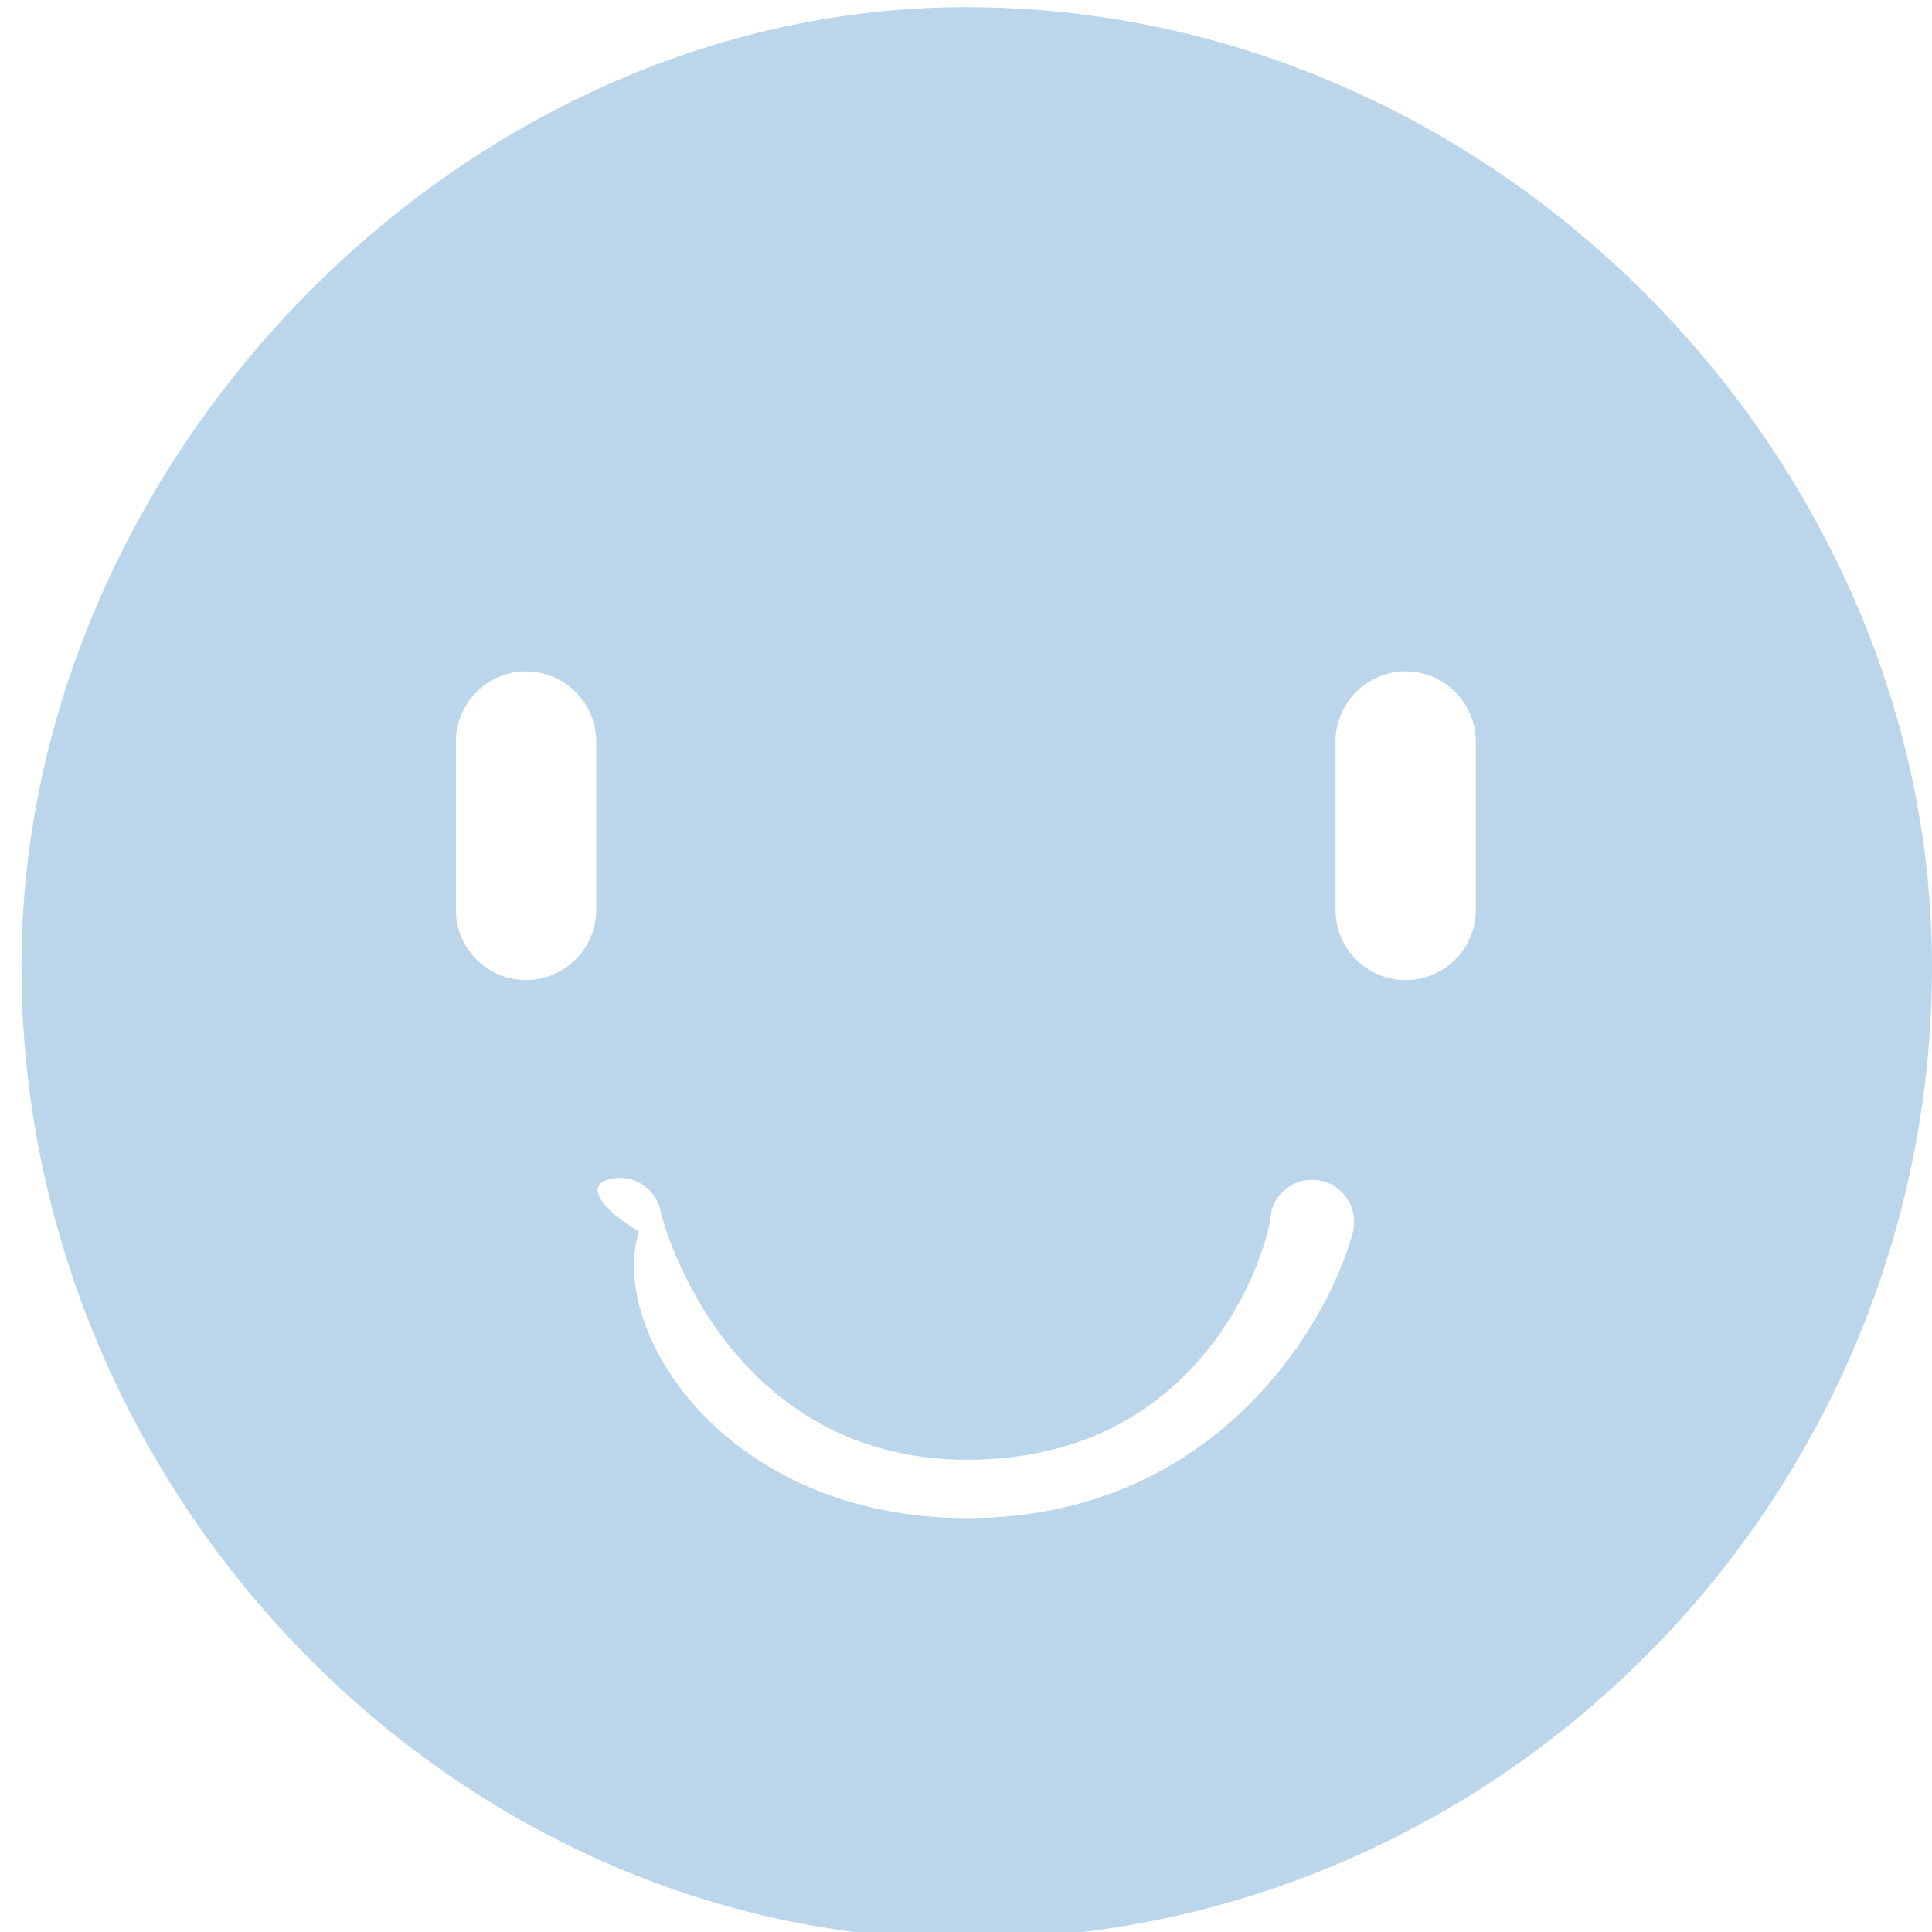 <svg 
 xmlns="http://www.w3.org/2000/svg"
 xmlns:xlink="http://www.w3.org/1999/xlink"
 width="27px" height="27px">
<path fill-rule="evenodd"  fill="rgb(187, 213, 234)"
 d="M13.498,0.1 C20.955,0.1 27.0,6.45 27.0,13.501 C27.0,20.957 20.955,27.1 13.498,27.1 C6.41,27.1 0.3,20.957 0.3,13.501 C0.3,6.45 6.41,0.1 13.498,0.1 ZM19.644,13.697 C20.184,13.697 20.625,13.256 20.625,12.717 L20.625,10.363 C20.625,9.824 20.184,9.382 19.644,9.382 C19.105,9.382 18.664,9.824 18.664,10.363 L18.664,12.717 C18.664,13.256 19.105,13.697 19.644,13.697 ZM8.93,17.210 C8.489,18.596 10.133,21.216 13.519,21.216 C16.909,21.216 18.524,18.611 18.904,17.233 C18.990,16.920 18.806,16.596 18.493,16.509 C18.179,16.423 17.856,16.607 17.769,16.920 C17.734,17.46 16.847,20.40 13.519,20.40 C10.187,20.40 9.262,17.14 9.224,16.885 C9.133,16.574 8.807,16.394 8.496,16.484 C8.184,16.574 8.4,16.898 8.93,17.210 ZM6.371,12.717 C6.371,13.256 6.812,13.697 7.351,13.697 C7.891,13.697 8.332,13.256 8.332,12.717 L8.332,10.363 C8.332,9.824 7.891,9.382 7.351,9.382 C6.812,9.382 6.371,9.824 6.371,10.363 L6.371,12.717 Z"/>
</svg>